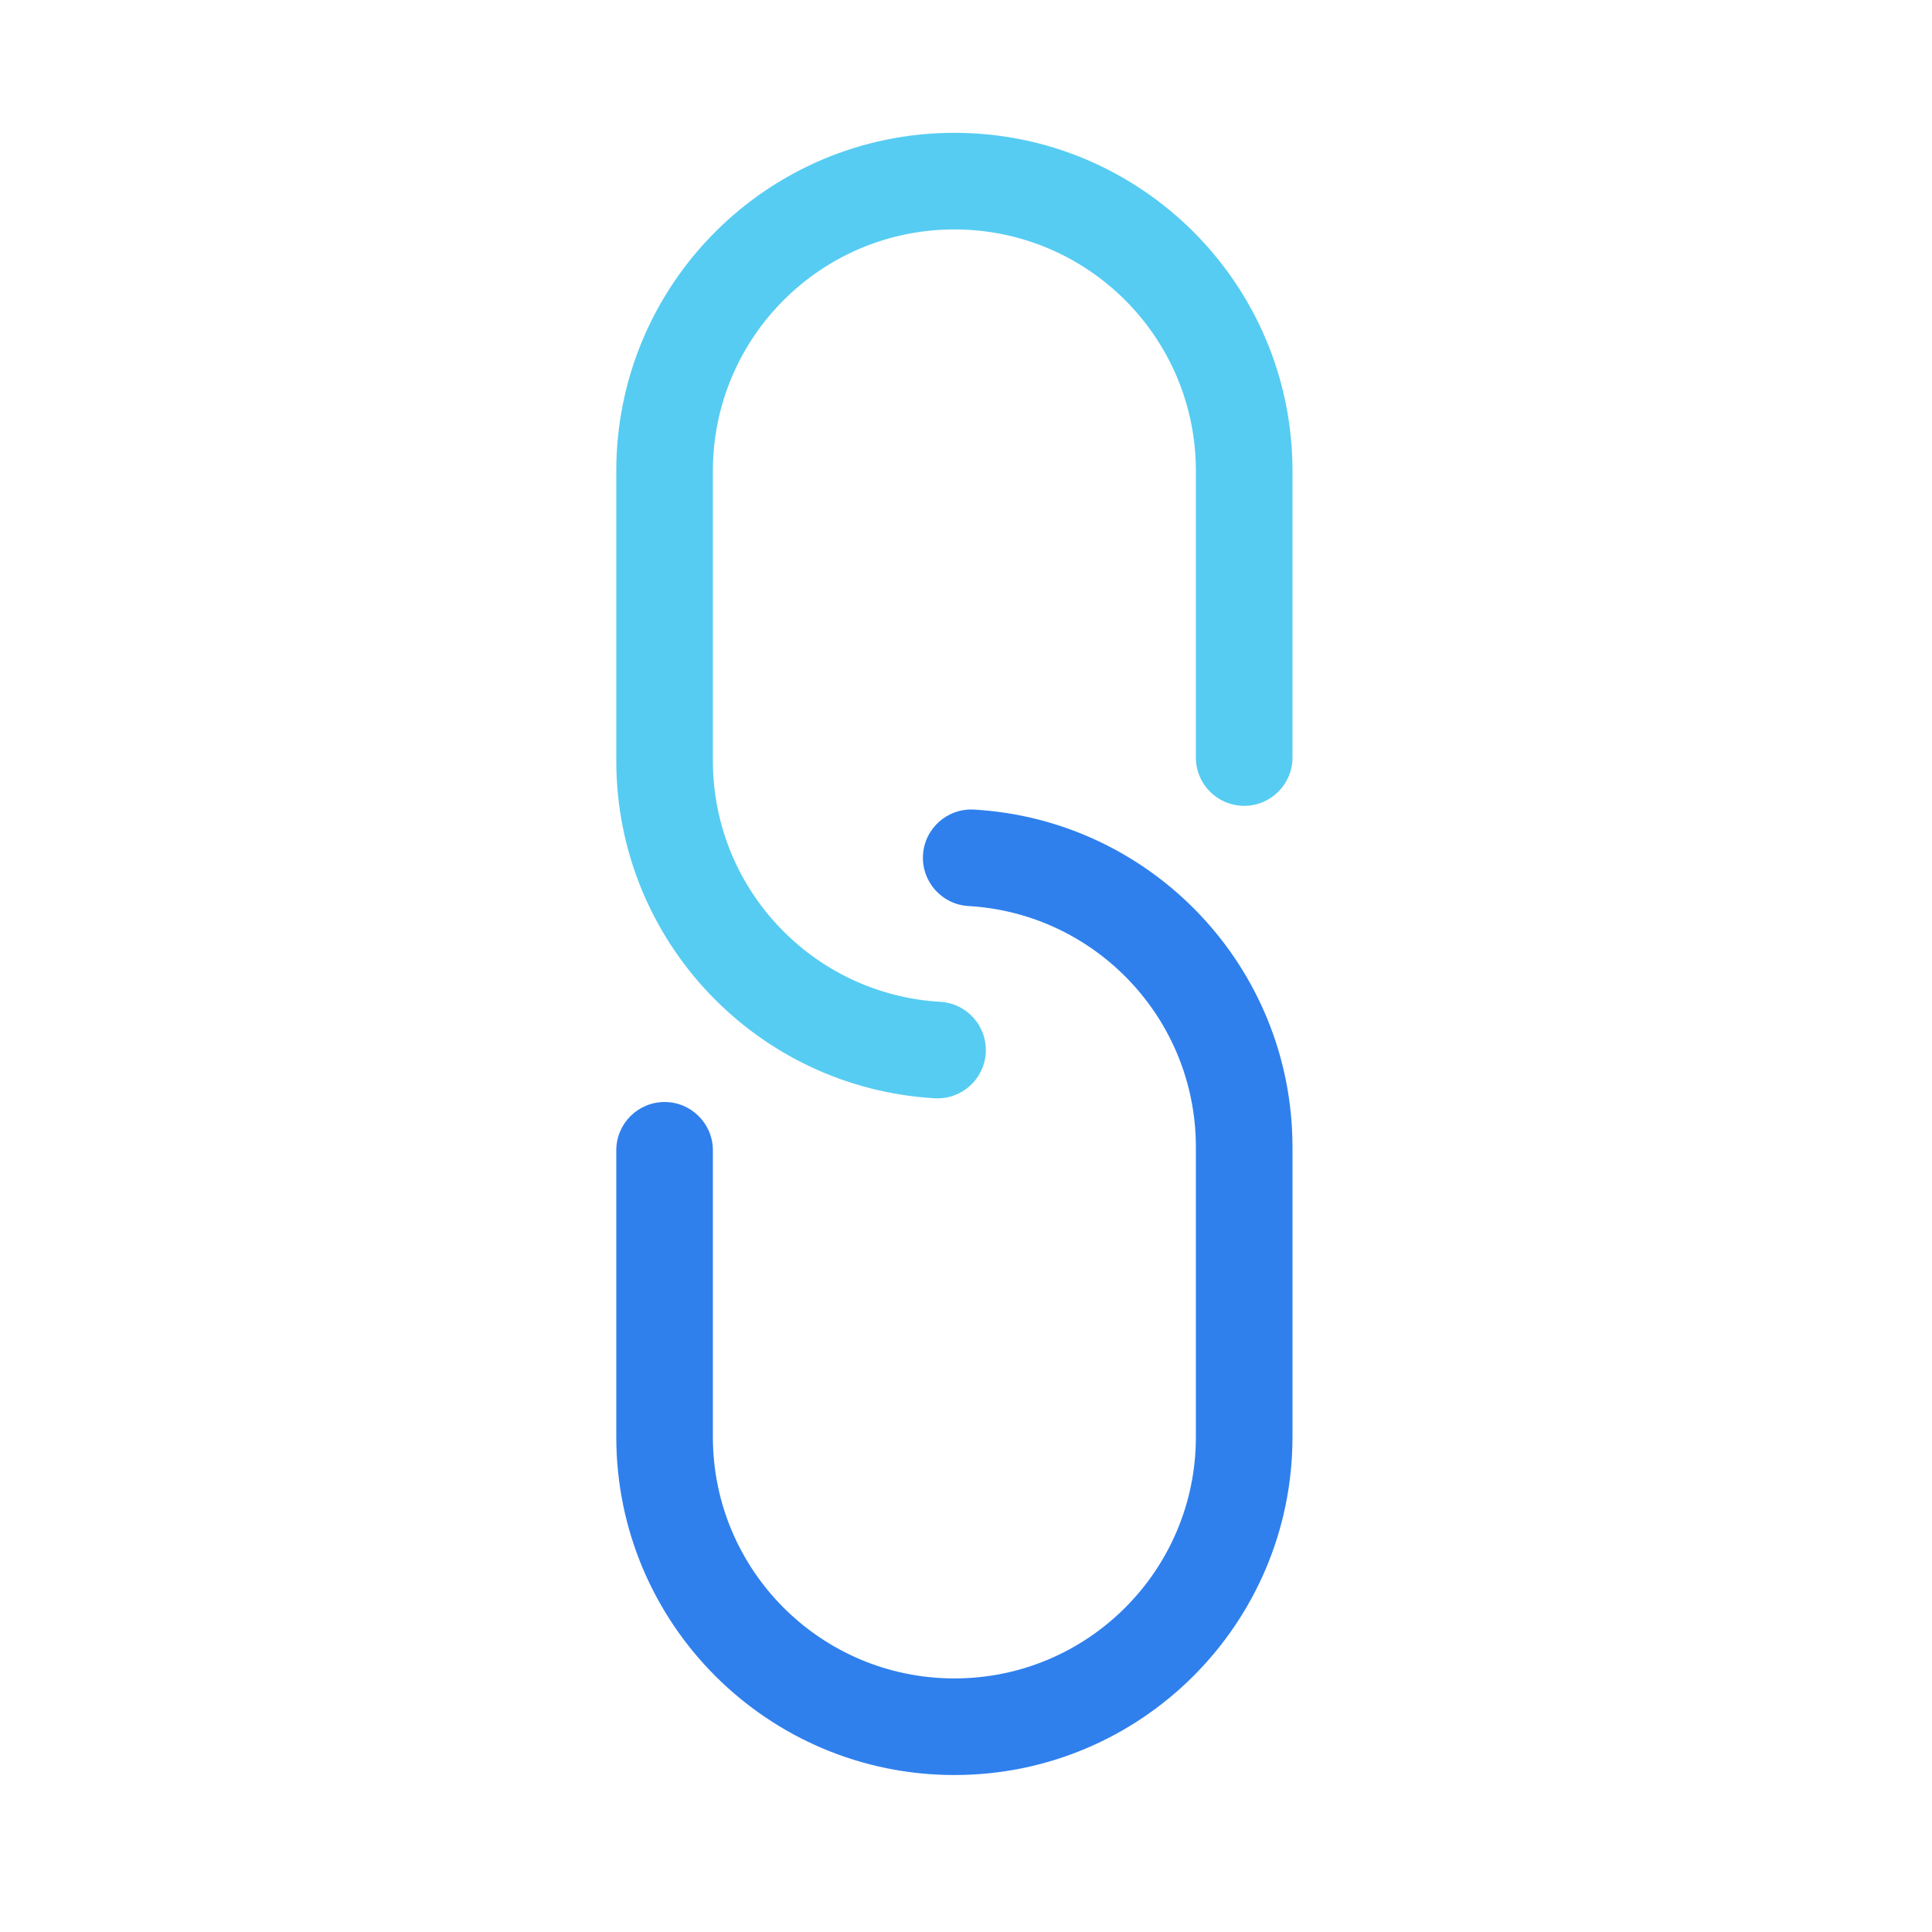 <svg width="80" height="80" viewBox="0 0 80 80" fill="none" xmlns="http://www.w3.org/2000/svg">
  <path d="M51.519 47.5L49.519 47.5L51.519 47.5ZM51.519 59.5L53.519 59.5L51.519 59.5ZM27.519 59.5L25.519 59.5L27.519 59.5ZM29.519 47.632C29.519 46.527 28.623 45.632 27.519 45.632C26.414 45.632 25.519 46.527 25.519 47.632L29.519 47.632ZM40.33 33.523C39.227 33.46 38.282 34.303 38.219 35.406C38.156 36.508 38.999 37.453 40.101 37.517L40.33 33.523ZM49.519 47.5L49.519 59.5L53.519 59.5L53.519 47.5L49.519 47.5ZM29.519 59.5L29.519 47.632L25.519 47.632L25.519 59.5L29.519 59.5ZM49.519 59.5C49.519 65.023 45.041 69.5 39.519 69.5L39.519 73.5C47.251 73.5 53.519 67.232 53.519 59.5L49.519 59.5ZM53.519 47.5C53.519 40.04 47.685 33.945 40.33 33.523L40.101 37.517C45.352 37.818 49.519 42.173 49.519 47.5L53.519 47.5ZM25.519 59.5C25.519 67.232 31.787 73.5 39.519 73.5L39.519 69.5C33.996 69.5 29.519 65.023 29.519 59.5L25.519 59.5Z" fill="#2F80ED" />
  <path d="M49.519 31.369C49.519 32.473 50.414 33.368 51.519 33.368C52.623 33.368 53.519 32.473 53.519 31.369L49.519 31.369ZM38.707 45.477C39.81 45.54 40.755 44.697 40.818 43.594C40.881 42.492 40.038 41.547 38.936 41.483L38.707 45.477ZM29.519 31.5L29.519 19.5L25.519 19.5L25.519 31.5L29.519 31.5ZM49.519 19.5L49.519 31.369L53.519 31.369L53.519 19.5L49.519 19.5ZM29.519 19.5C29.519 13.977 33.996 9.5 39.519 9.5L39.519 5.5C31.787 5.5 25.519 11.768 25.519 19.5L29.519 19.5ZM25.519 31.5C25.519 38.96 31.352 45.055 38.707 45.477L38.936 41.483C33.685 41.182 29.519 36.827 29.519 31.5L25.519 31.5ZM53.519 19.5C53.519 11.768 47.251 5.5 39.519 5.5L39.519 9.5C45.041 9.5 49.519 13.977 49.519 19.5L53.519 19.5Z" fill="#56CCF2" />
</svg>